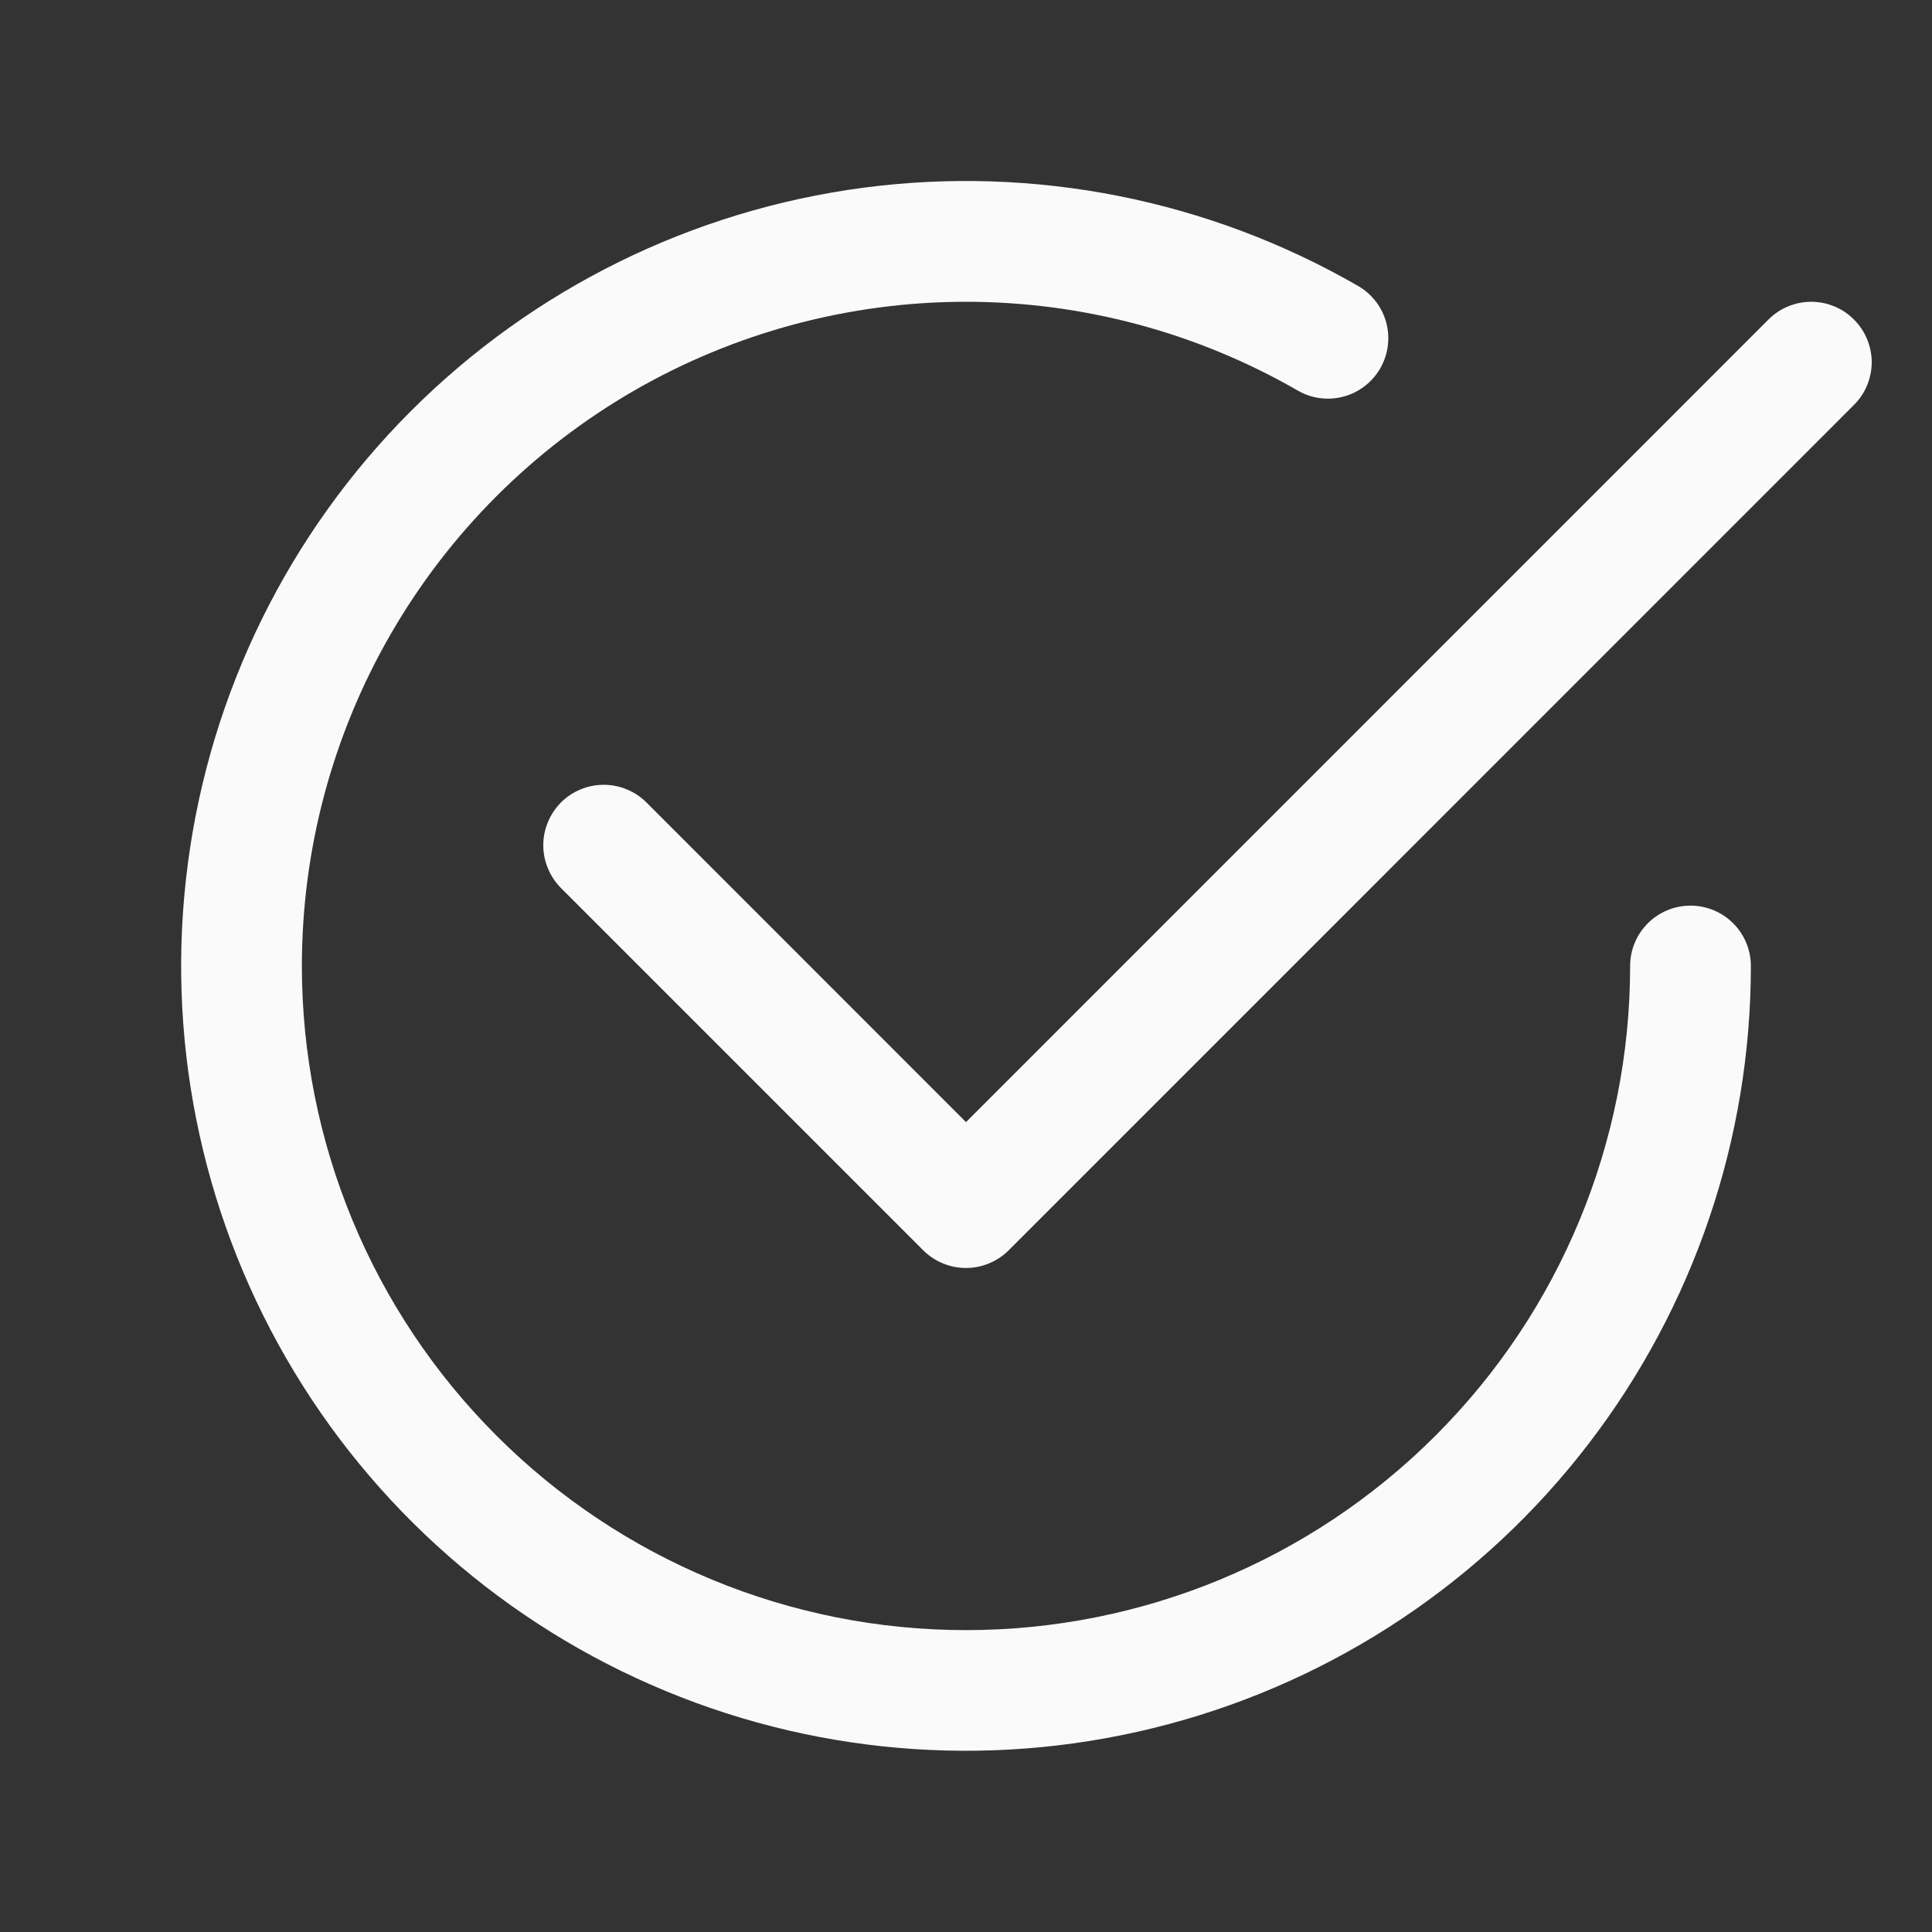 <svg width="20" height="20" viewBox="0 0 20 20" fill="none" xmlns="http://www.w3.org/2000/svg">
<rect x="0" y="0" width="20" height="20" fill="#333333" stroke="none"/>
<path d="M3.125 10C3.125 8.793 3.442 7.607 4.046 6.562C4.649 5.517 5.517 4.649 6.562 4.045C7.607 3.442 8.793 3.124 10 3.124C11.207 3.124 12.392 3.442 13.438 4.045C13.581 4.127 13.751 4.148 13.91 4.105C14.069 4.062 14.205 3.957 14.288 3.814C14.37 3.671 14.393 3.501 14.351 3.342C14.309 3.182 14.205 3.046 14.062 2.962C12.514 2.068 10.713 1.71 8.94 1.943C7.166 2.177 5.52 2.989 4.255 4.254C2.99 5.518 2.178 7.165 1.945 8.938C1.711 10.711 2.069 12.512 2.963 14.061C3.857 15.61 5.238 16.821 6.89 17.505C8.542 18.19 10.374 18.31 12.102 17.847C13.83 17.385 15.357 16.365 16.445 14.946C17.534 13.527 18.125 11.789 18.125 10C18.125 9.834 18.059 9.675 17.942 9.558C17.825 9.441 17.666 9.375 17.5 9.375C17.334 9.375 17.175 9.441 17.058 9.558C16.941 9.675 16.875 9.834 16.875 10C16.875 11.823 16.151 13.572 14.861 14.861C13.572 16.151 11.823 16.875 10 16.875C8.177 16.875 6.428 16.151 5.139 14.861C3.849 13.572 3.125 11.823 3.125 10Z" fill="#FAFAFB"/>
<path d="M19.192 4.192C19.25 4.134 19.297 4.065 19.328 3.989C19.359 3.914 19.376 3.832 19.376 3.75C19.376 3.668 19.359 3.586 19.328 3.511C19.297 3.435 19.25 3.366 19.192 3.308C19.134 3.249 19.065 3.203 18.989 3.172C18.913 3.14 18.832 3.124 18.75 3.124C18.668 3.124 18.586 3.14 18.51 3.172C18.434 3.203 18.365 3.249 18.307 3.308L10 11.616L6.692 8.307C6.634 8.249 6.565 8.203 6.489 8.172C6.413 8.14 6.332 8.124 6.25 8.124C6.168 8.124 6.086 8.14 6.01 8.172C5.934 8.203 5.865 8.249 5.807 8.307C5.749 8.366 5.703 8.435 5.672 8.511C5.64 8.586 5.624 8.668 5.624 8.75C5.624 8.832 5.64 8.914 5.672 8.989C5.703 9.065 5.749 9.134 5.807 9.193L9.557 12.943C9.615 13.001 9.684 13.047 9.76 13.078C9.836 13.11 9.918 13.126 10 13.126C10.082 13.126 10.163 13.11 10.239 13.078C10.315 13.047 10.384 13.001 10.442 12.943L19.192 4.192Z" fill="#FAFAFB"/>
</svg>
